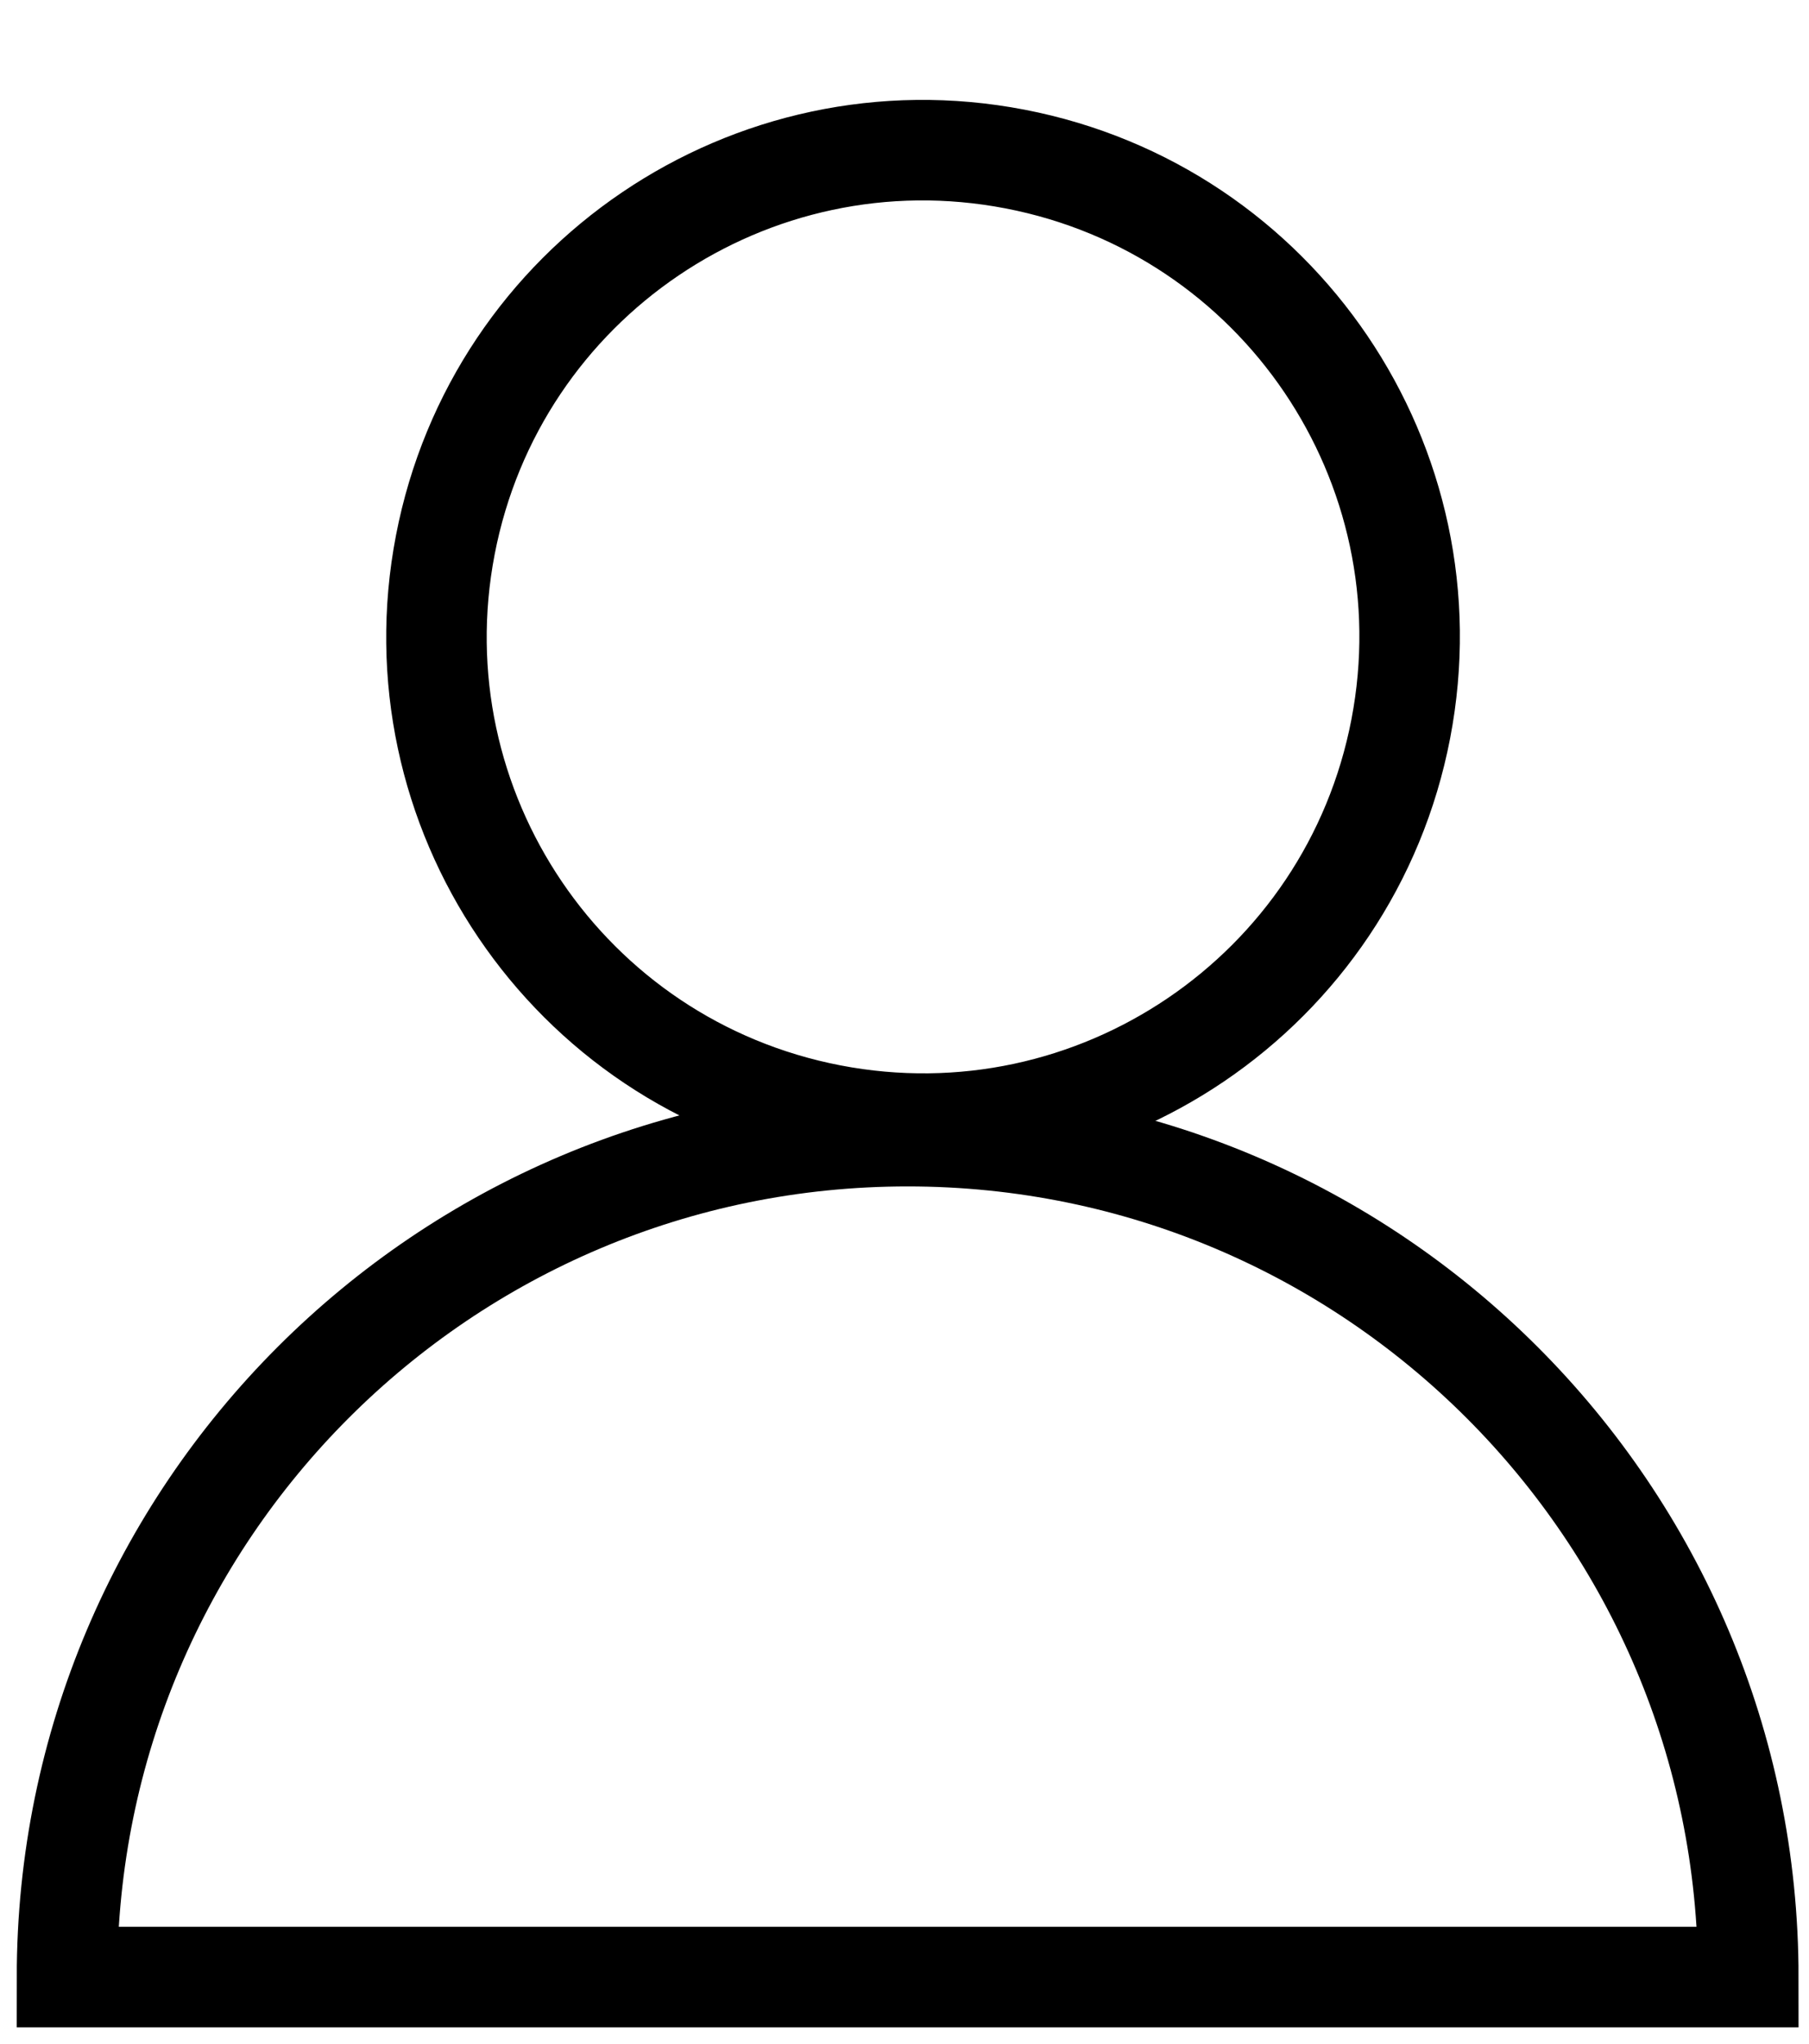 <?xml version="1.0" encoding="UTF-8"?> <svg xmlns="http://www.w3.org/2000/svg" width="54" height="61" viewBox="0 0 54 61" fill="none"><path d="M27.094 33.906C13.235 33.906 2 45.141 2 59H52.188C52.188 45.141 40.953 33.906 27.094 33.906Z" stroke="black" stroke-width="3" stroke-miterlimit="10"></path><path d="M41.814 21.753C43.331 13.877 38.175 6.263 30.299 4.746C22.424 3.229 14.81 8.385 13.293 16.261C11.776 24.136 16.931 31.75 24.807 33.267C32.683 34.784 40.297 29.628 41.814 21.753Z" stroke="black" stroke-width="3" stroke-miterlimit="10"></path></svg> 